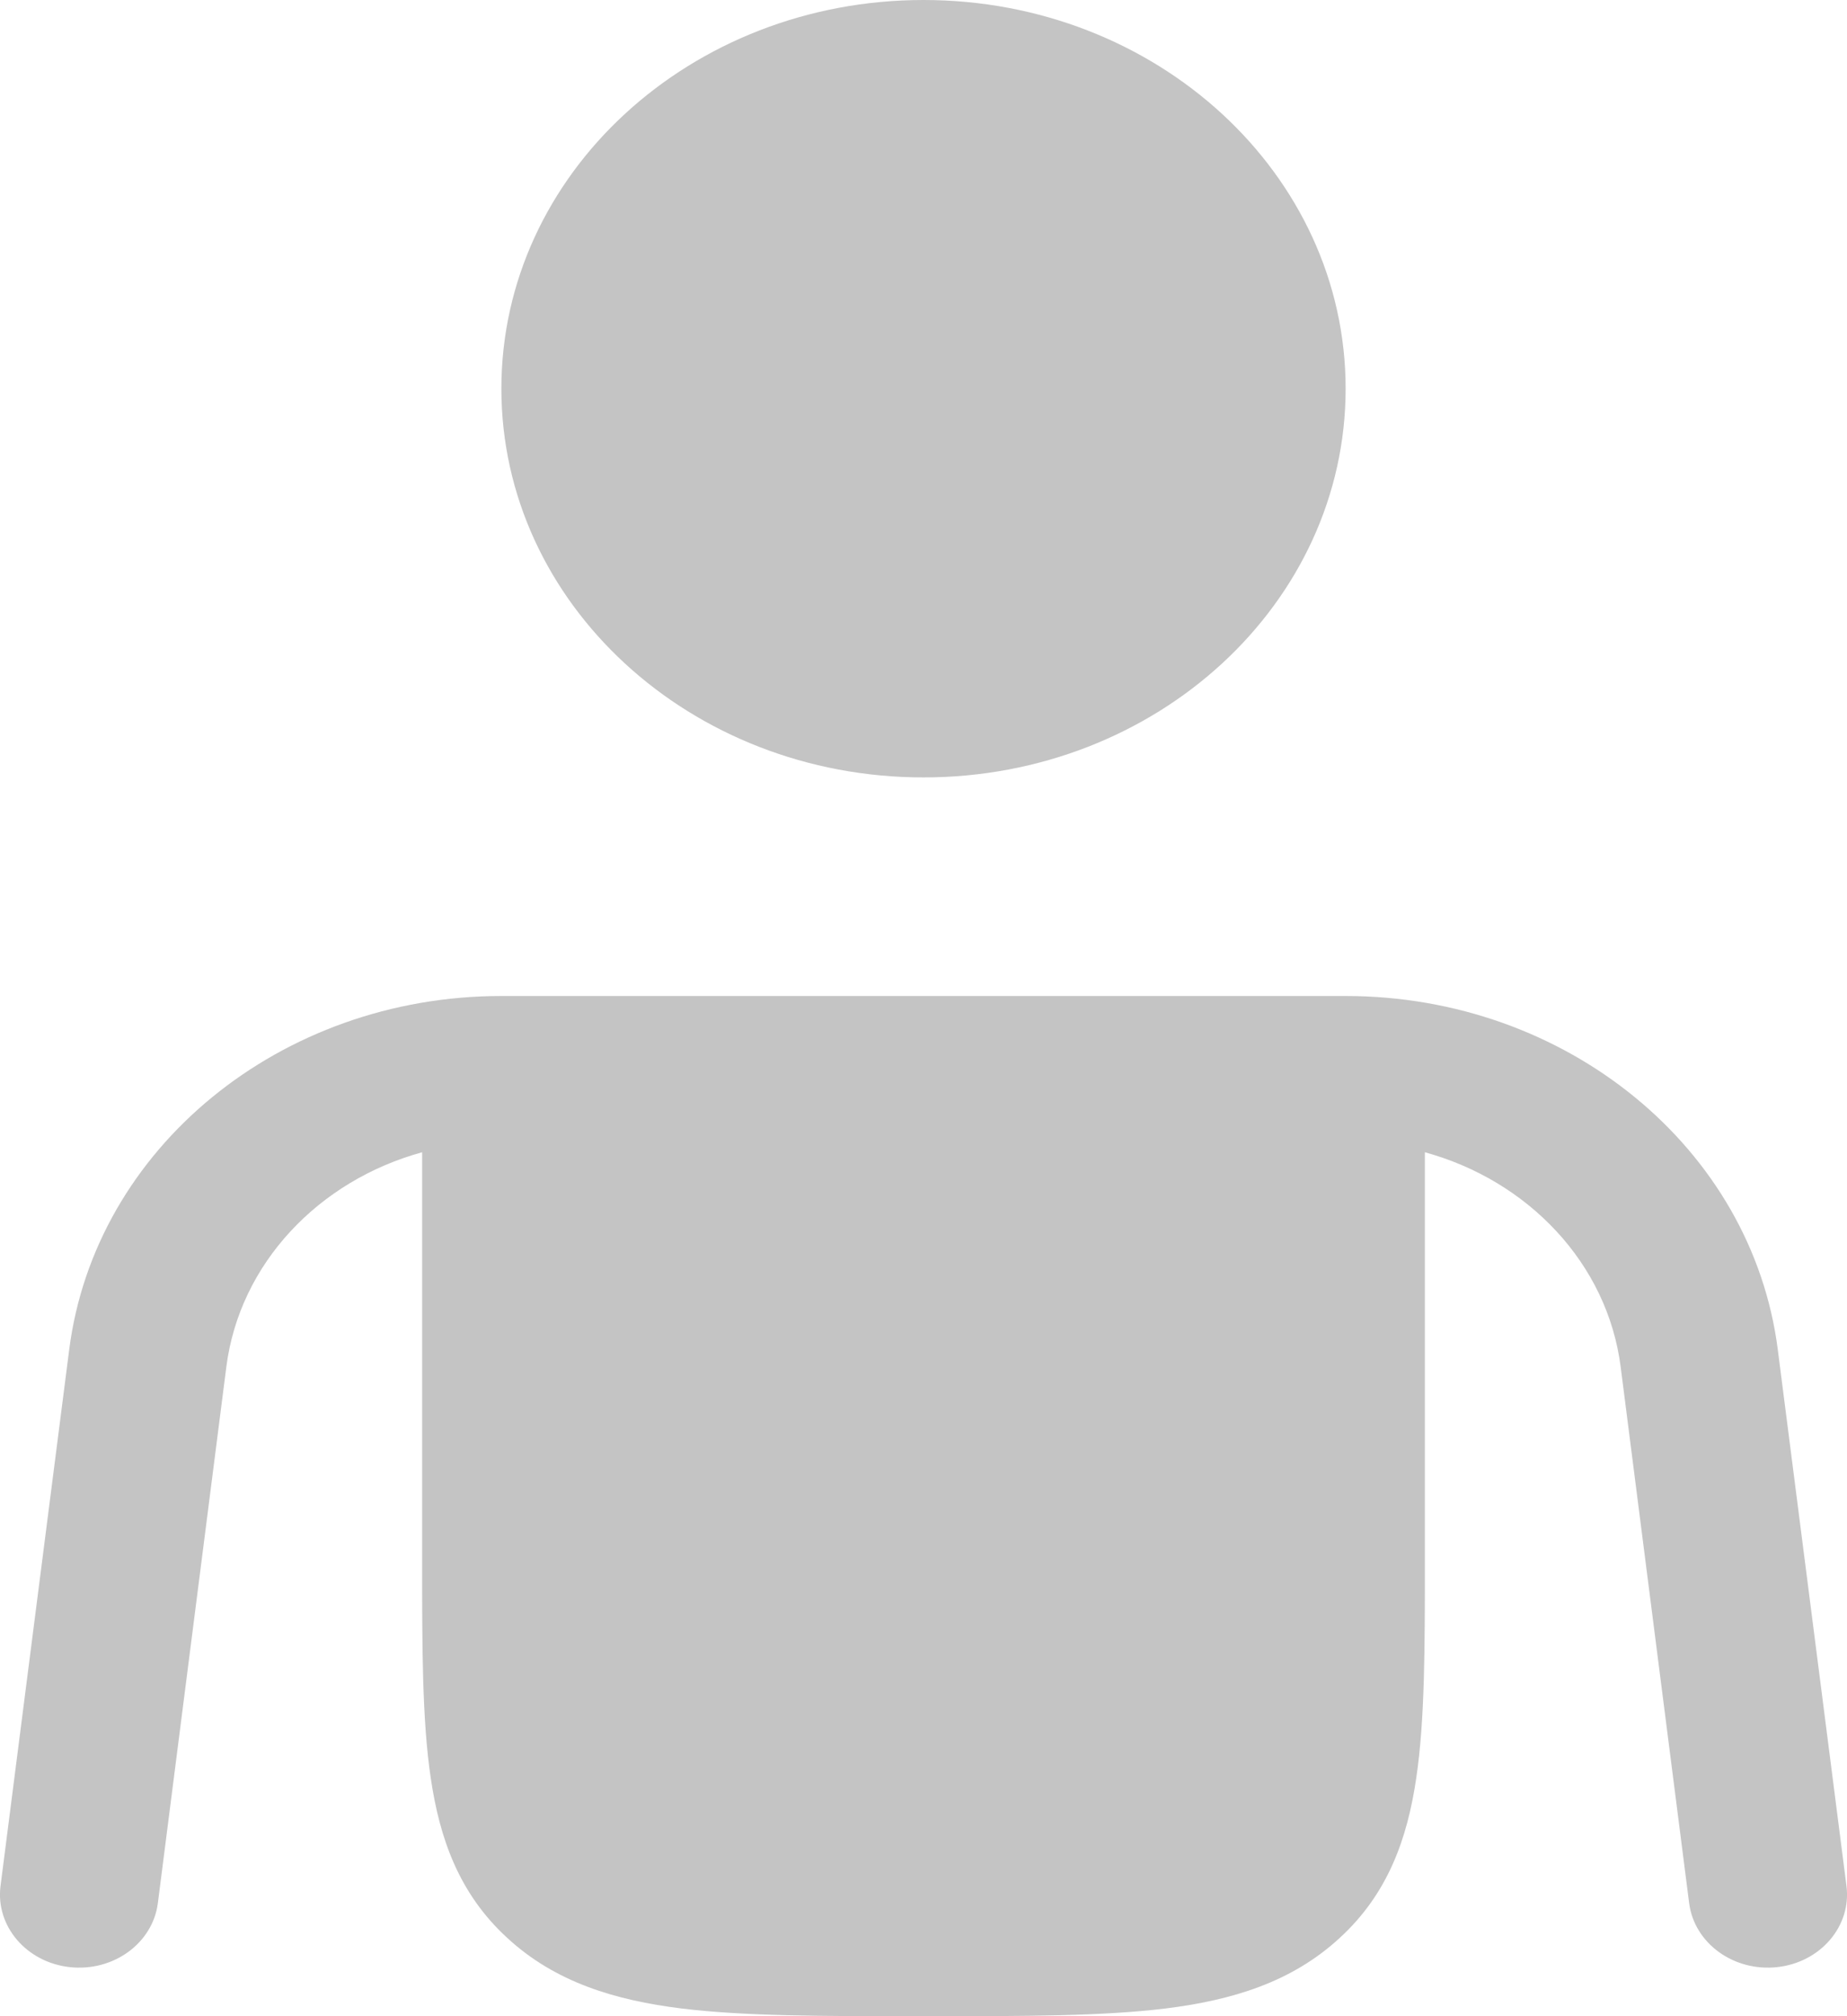 <svg width="11" height="12" viewBox="0 0 11 12" fill="none" xmlns="http://www.w3.org/2000/svg">
<path d="M5.5 4.627C6.889 4.627 8.014 3.591 8.014 2.313C8.014 1.036 6.889 0 5.5 0C4.111 0 2.986 1.036 2.986 2.313C2.986 3.591 4.111 4.627 5.5 4.627Z" fill="#C4C4C4"/>
<path d="M2.986 5.928C1.671 5.928 0.565 6.833 0.412 8.034L0.003 11.226C-0.027 11.464 0.158 11.68 0.416 11.708C0.675 11.736 0.909 11.566 0.94 11.328L1.348 8.135C1.427 7.52 1.898 7.027 2.514 6.858L2.514 9.283C2.514 9.803 2.514 10.236 2.565 10.58C2.618 10.943 2.734 11.271 3.021 11.534C3.307 11.798 3.663 11.905 4.058 11.954C4.432 12 4.903 12 5.467 12H5.533C6.097 12 6.568 12 6.942 11.954C7.337 11.905 7.693 11.798 7.979 11.534C8.266 11.271 8.382 10.943 8.435 10.58C8.486 10.236 8.486 9.803 8.486 9.283L8.486 6.858C9.102 7.027 9.573 7.52 9.652 8.135L10.06 11.328C10.091 11.566 10.325 11.736 10.584 11.708C10.842 11.68 11.027 11.464 10.997 11.226L10.588 8.034C10.435 6.833 9.329 5.928 8.014 5.928H2.986Z" fill="#C4C4C4"/>
</svg>
